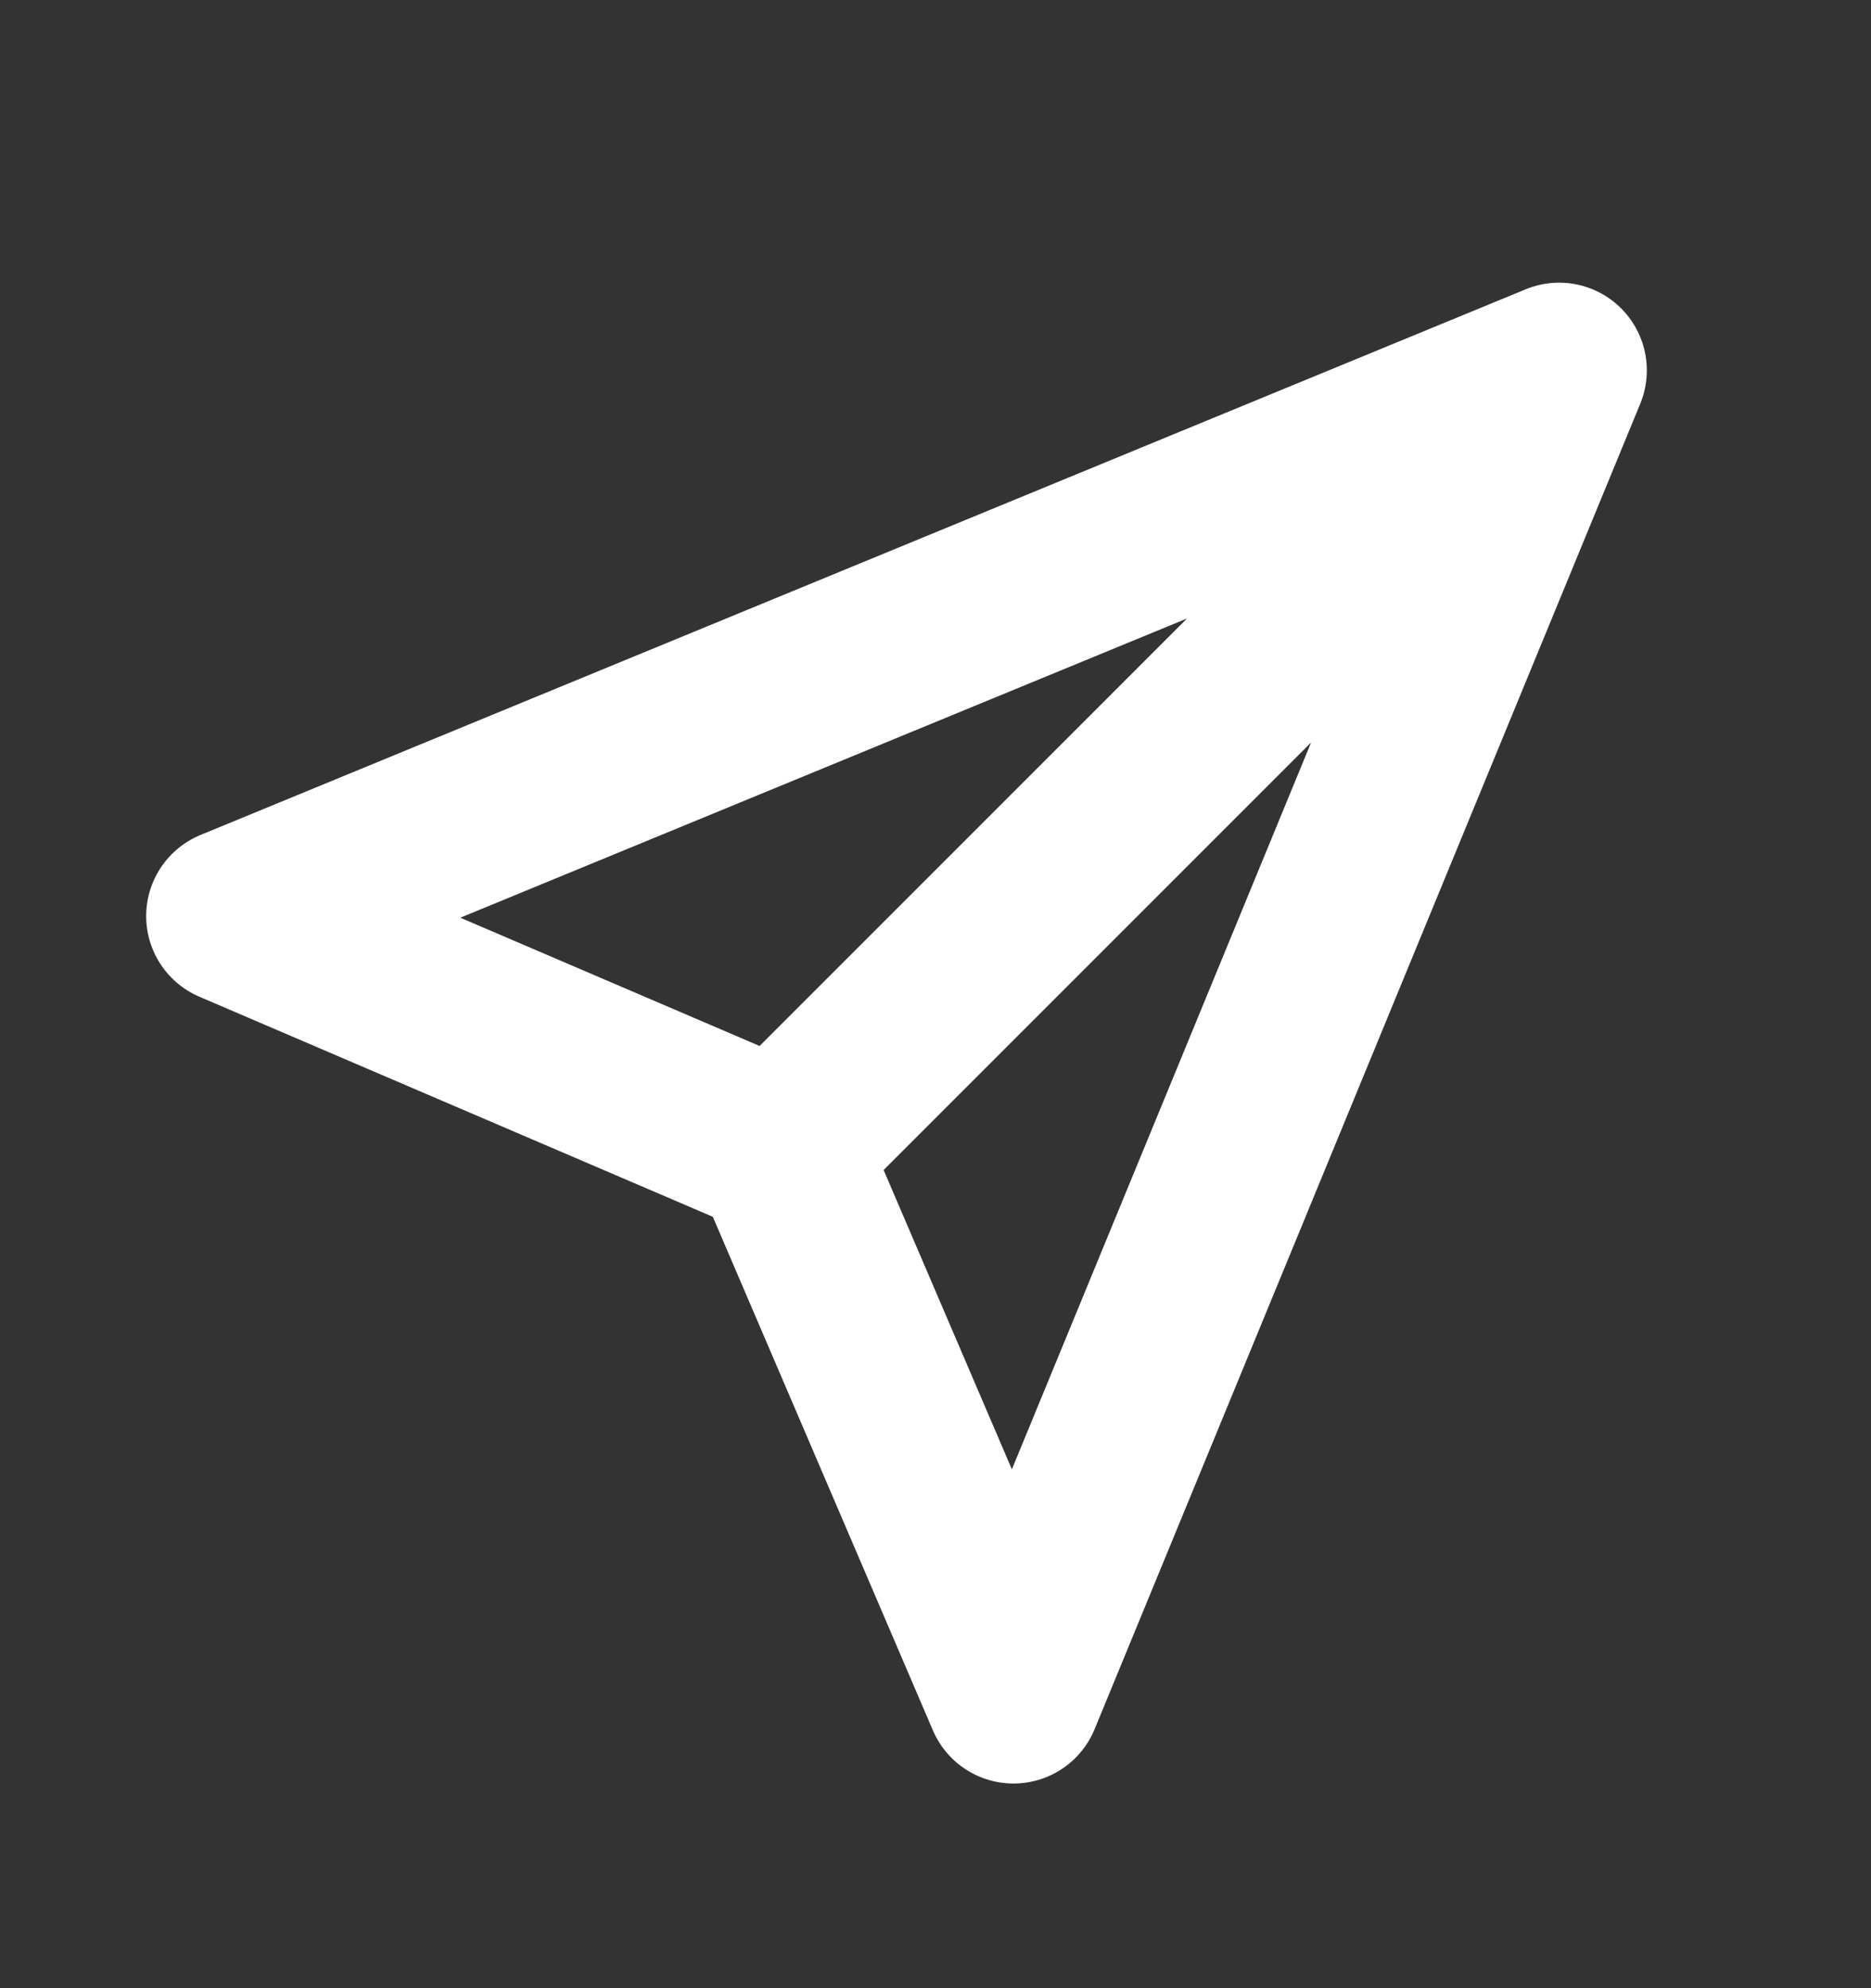 <svg width="16" height="17" viewBox="0 0 16 17" fill="none" xmlns="http://www.w3.org/2000/svg">
<rect x="0" y="0" width="16" height="17" fill="#333333" stroke="none"/>
<path d="M13.333 3.167L2 7.833L6.667 9.833M13.333 3.167L8.667 14.5L6.667 9.833M13.333 3.167L6.667 9.833" stroke="white" stroke-width="1.5" stroke-linecap="round" stroke-linejoin="round"/>
</svg>
